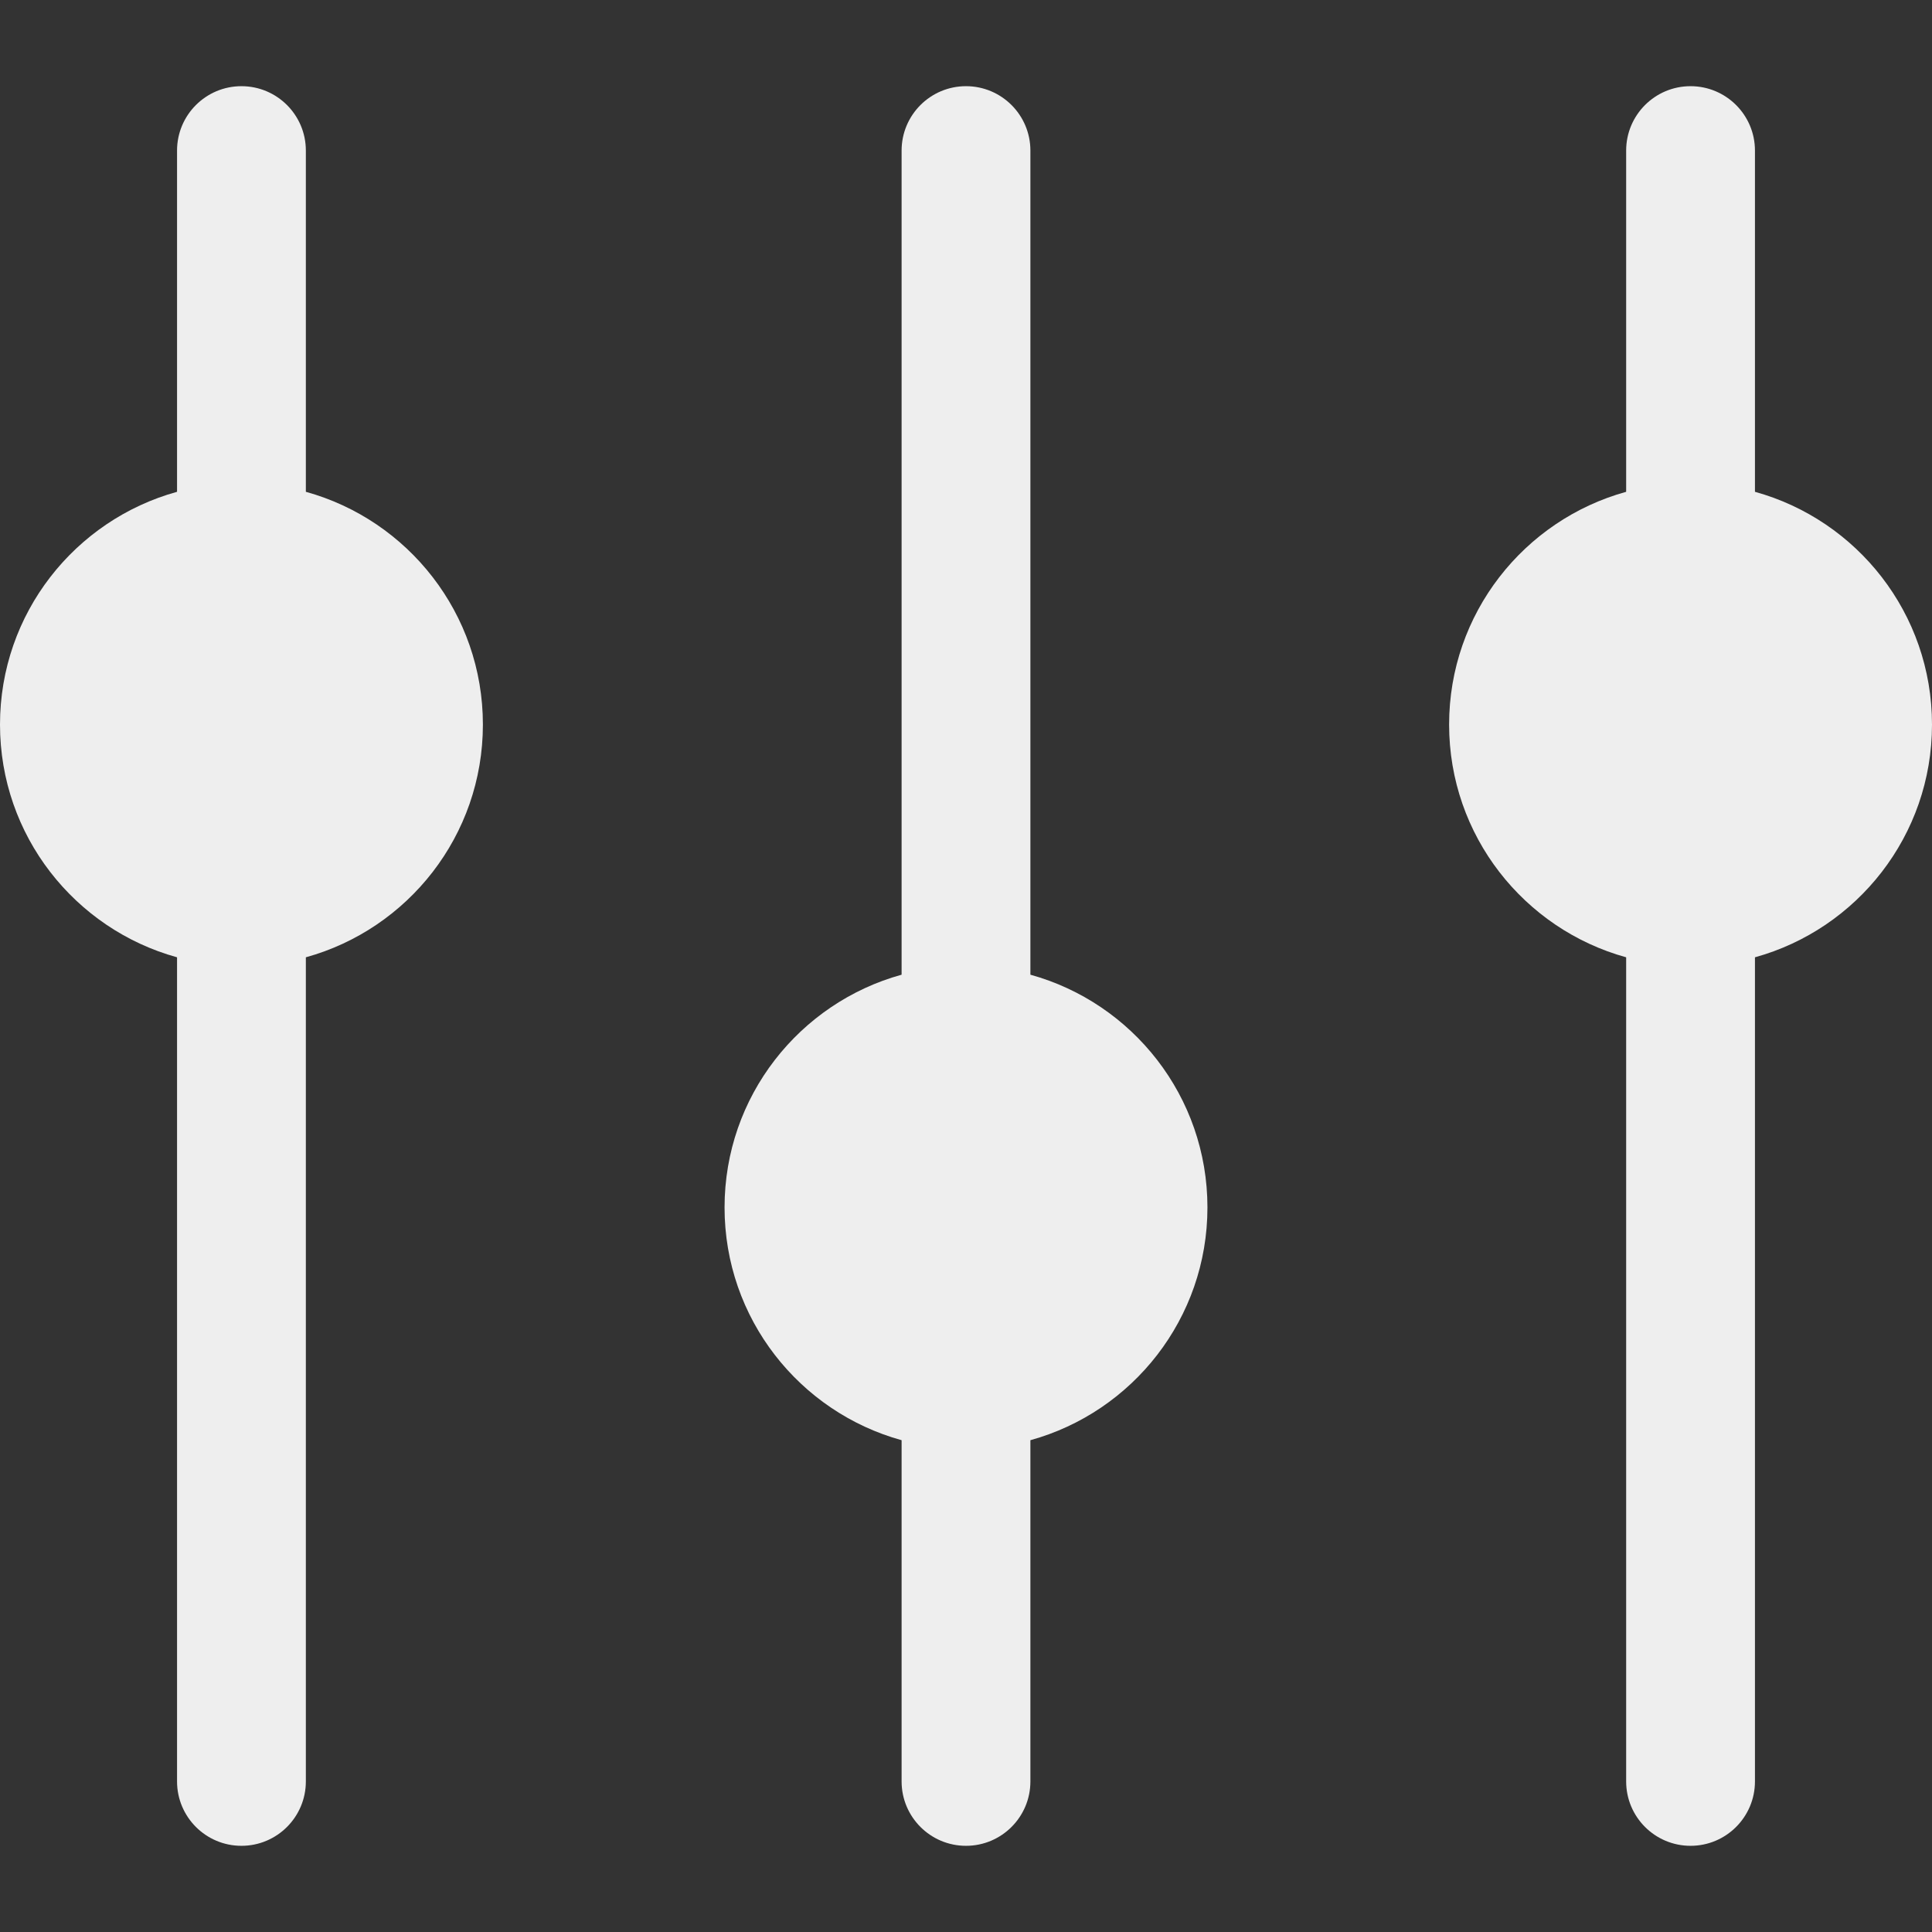 <svg fill='#eeeeee' id="Layer_1" enable-background="new 0 0 512 512" height="512" viewBox="0 0 512 512" width="512" xmlns="http://www.w3.org/2000/svg"><rect x="0" y="0" width="512" height="512" fill="#333333" stroke="none"/><path clip-rule="evenodd" d="m46.919 130.334v-90.428c0-9.425 7.641-17.067 17.067-17.067s17.067 7.641 17.067 17.067v90.428c27.052 7.469 46.919 32.253 46.919 61.68s-19.867 54.212-46.919 61.68v218.4c0 9.425-7.641 17.066-17.067 17.066s-17.067-7.641-17.067-17.066v-218.4c-27.052-7.468-46.919-32.252-46.919-61.68s19.867-54.211 46.919-61.68zm226.147 251.332c27.052-7.469 46.919-32.253 46.919-61.68 0-29.428-19.867-54.212-46.919-61.681v-218.399c0-9.425-7.641-17.067-17.067-17.067-9.425 0-17.066 7.641-17.066 17.067v218.399c-27.052 7.469-46.919 32.253-46.919 61.681 0 29.427 19.867 54.211 46.919 61.68v90.428c0 9.425 7.641 17.066 17.066 17.066 9.426 0 17.067-7.641 17.067-17.066zm157.882-251.332c-27.052 7.469-46.919 32.253-46.919 61.68s19.867 54.212 46.919 61.68v218.4c0 9.425 7.641 17.066 17.067 17.066 9.425 0 17.066-7.641 17.066-17.066v-218.4c27.052-7.469 46.919-32.253 46.919-61.68s-19.867-54.211-46.919-61.68v-90.428c0-9.425-7.641-17.067-17.066-17.067-9.426 0-17.067 7.641-17.067 17.067z" fill-rule="evenodd"/></svg>